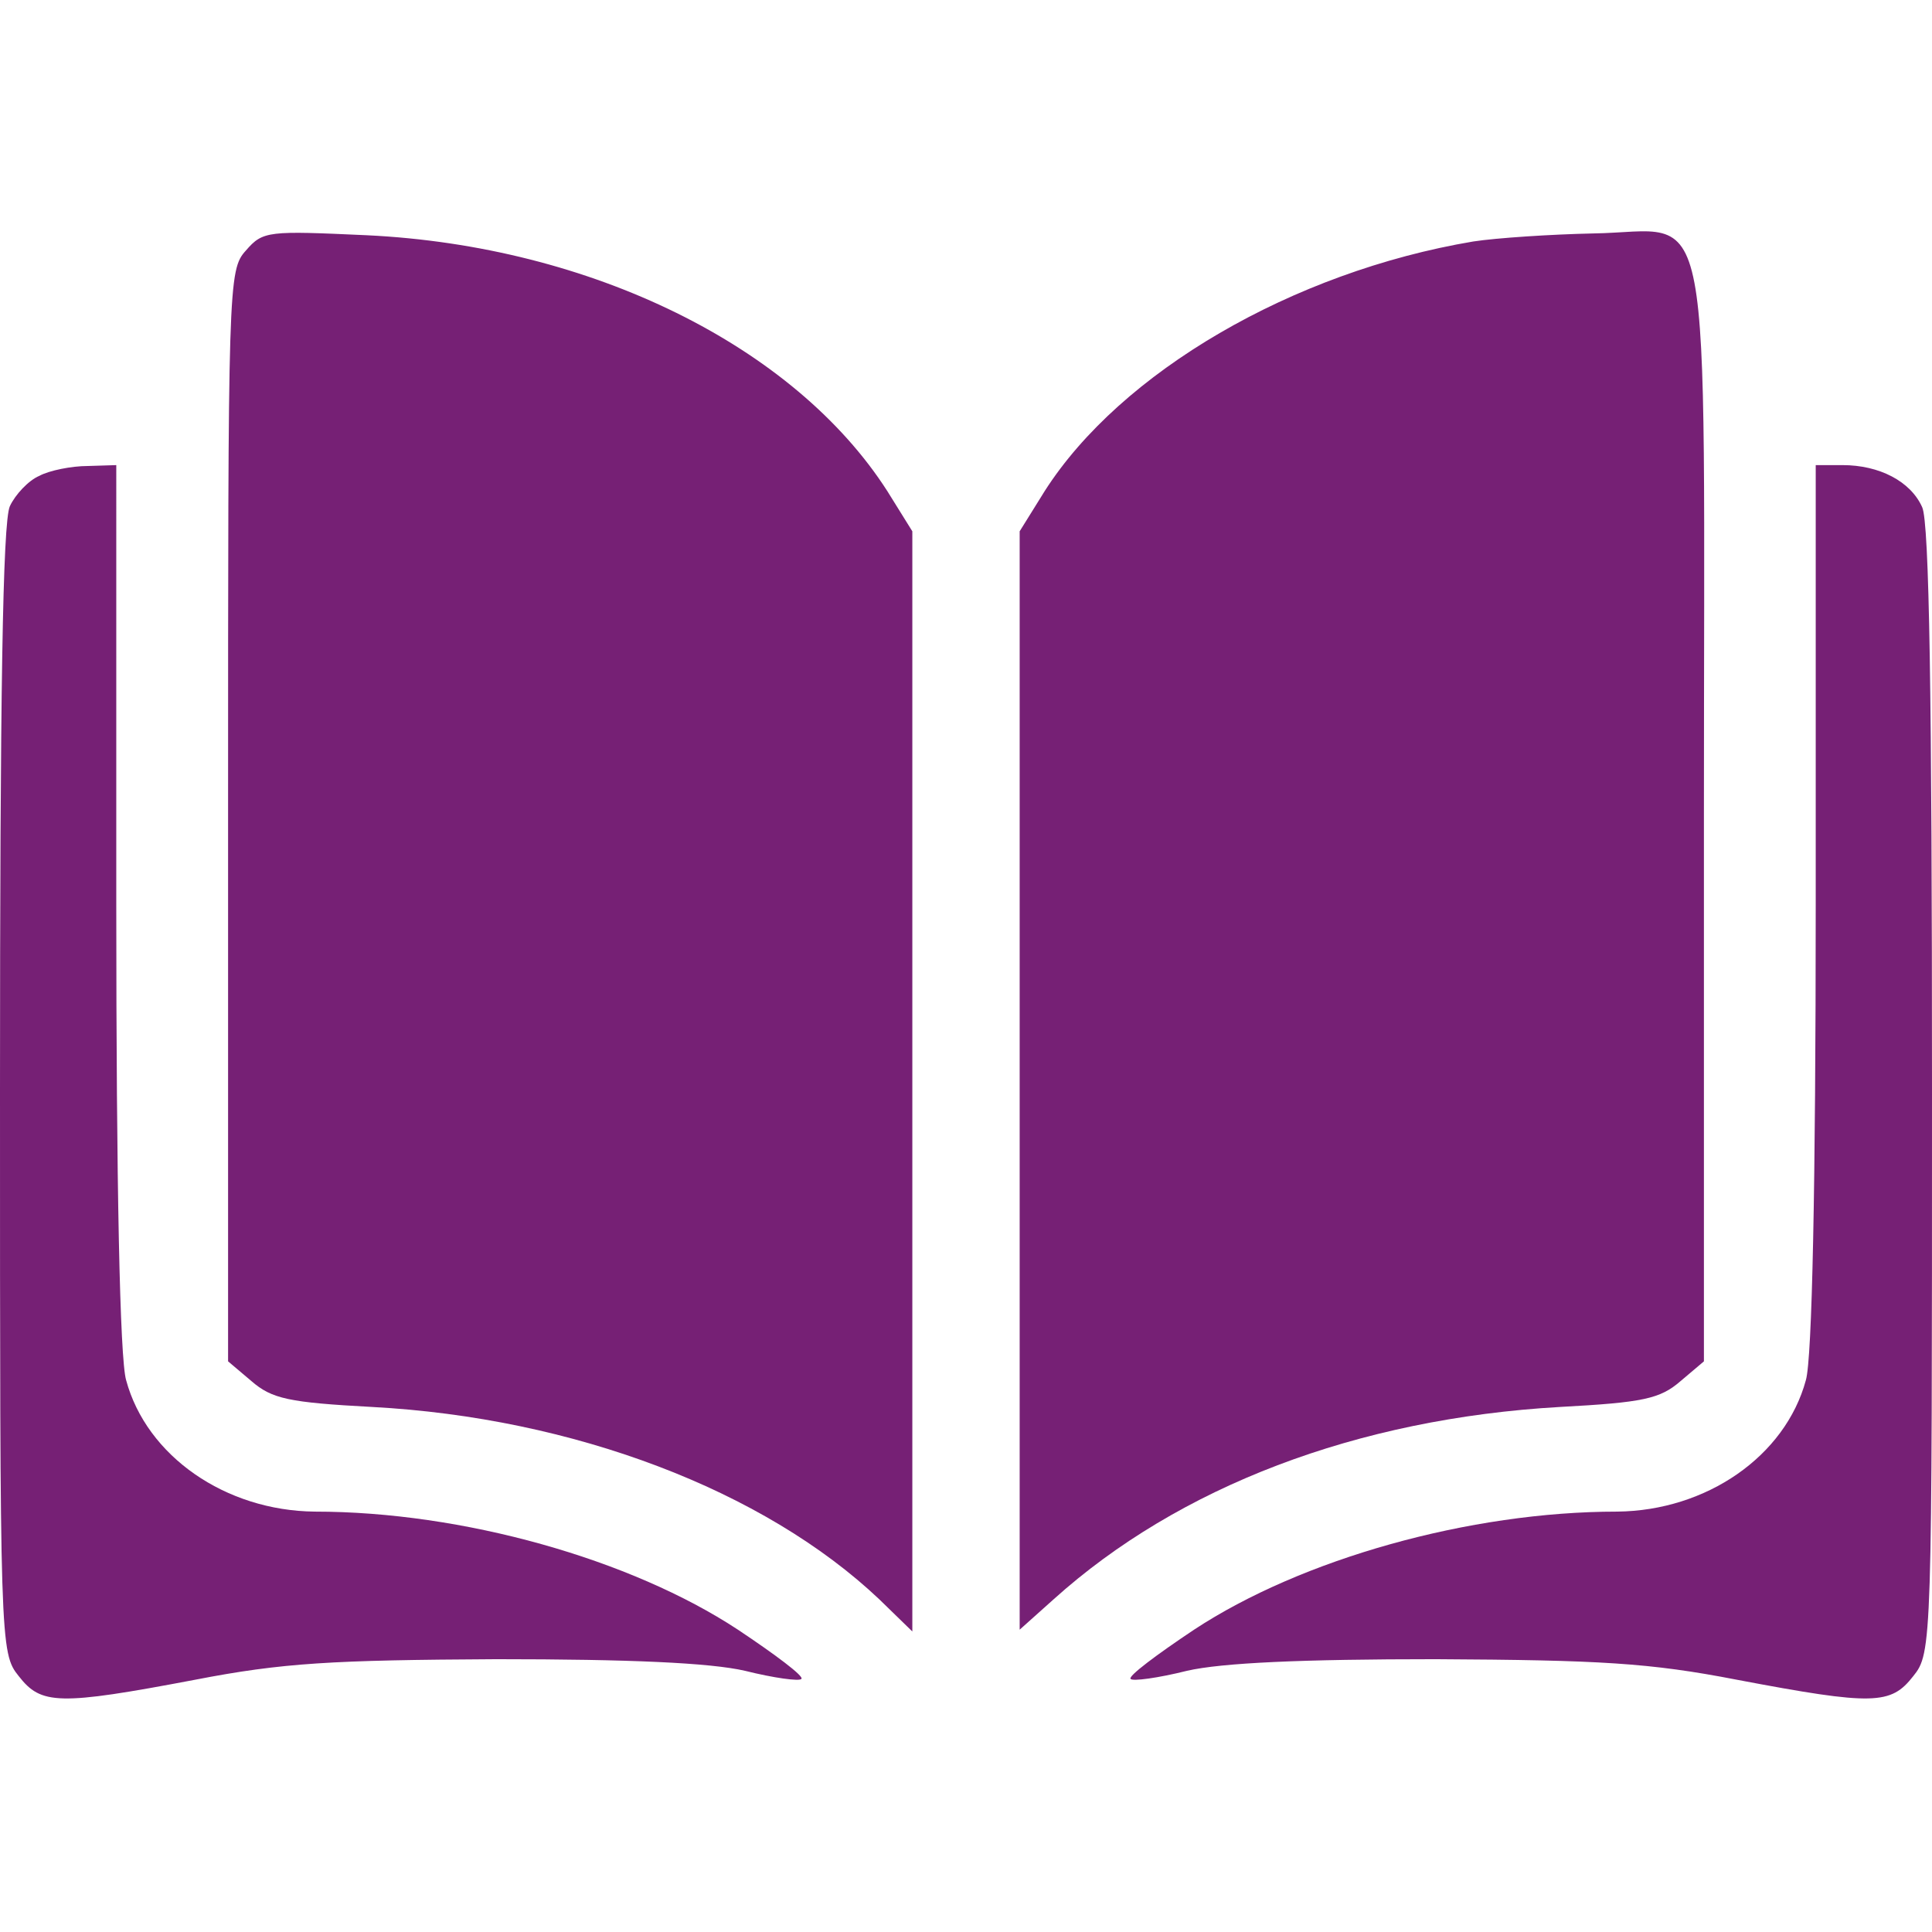 <svg xmlns="http://www.w3.org/2000/svg" viewBox="0 0 216 216"><g fill="#762075"><path d="M27.5 28c-2 2.2-2 3.6-2 63.2v61l2.6 2.2c2.3 2 4.2 2.4 13.5 2.9 22.5 1.2 43.8 9.3 56.7 21.5l3.7 3.6v-123l-2.8-4.5C88.8 38.7 66.1 27.5 41 26.3c-11-.5-11.6-.5-13.5 1.7m137.2-1c-20.2 3.4-39.4 14.6-47.9 27.9l-2.8 4.5v122.8l3.8-3.4c14-12.6 33.9-20.2 56.6-21.5 9.3-.5 11.2-.9 13.5-2.9l2.6-2.2v-61c0-71.9 1.3-65.3-12.4-65.1-4.7.1-10.8.5-13.4.9"/><path d="M4.4 53.2c-1.2.5-2.7 2.1-3.3 3.4C.3 58.4 0 77.9 0 121.9c0 62 0 62.9 2.1 65.5 2.5 3.2 4.4 3.3 19.7.4 9.8-1.9 15.3-2.2 33.7-2.3 14.9 0 23.9.4 27.8 1.3 3.2.8 6.1 1.2 6.3.9.3-.3-2.9-2.7-7.1-5.5-12-7.9-30.8-13.2-47.3-13.2-10-.1-18.8-6.2-21.1-14.7-.7-2.4-1.1-21.8-1.1-53.1V52l-3.2.1c-1.8 0-4.3.5-5.4 1.1m198.6 48c0 31.3-.4 50.7-1.1 53.1-2.3 8.5-11.1 14.6-21.1 14.7-16.5 0-35.3 5.3-47.3 13.2-4.2 2.8-7.4 5.2-7.1 5.5.2.3 3.1-.1 6.3-.9 3.9-.9 12.9-1.3 27.8-1.3 18.4.1 23.9.4 33.7 2.3 15.3 2.9 17.2 2.8 19.7-.4 2.1-2.6 2.1-3.5 2.1-65.5 0-43.9-.3-63.5-1.1-65.2-1.3-2.9-4.8-4.7-8.9-4.7h-3z"/></g></svg>